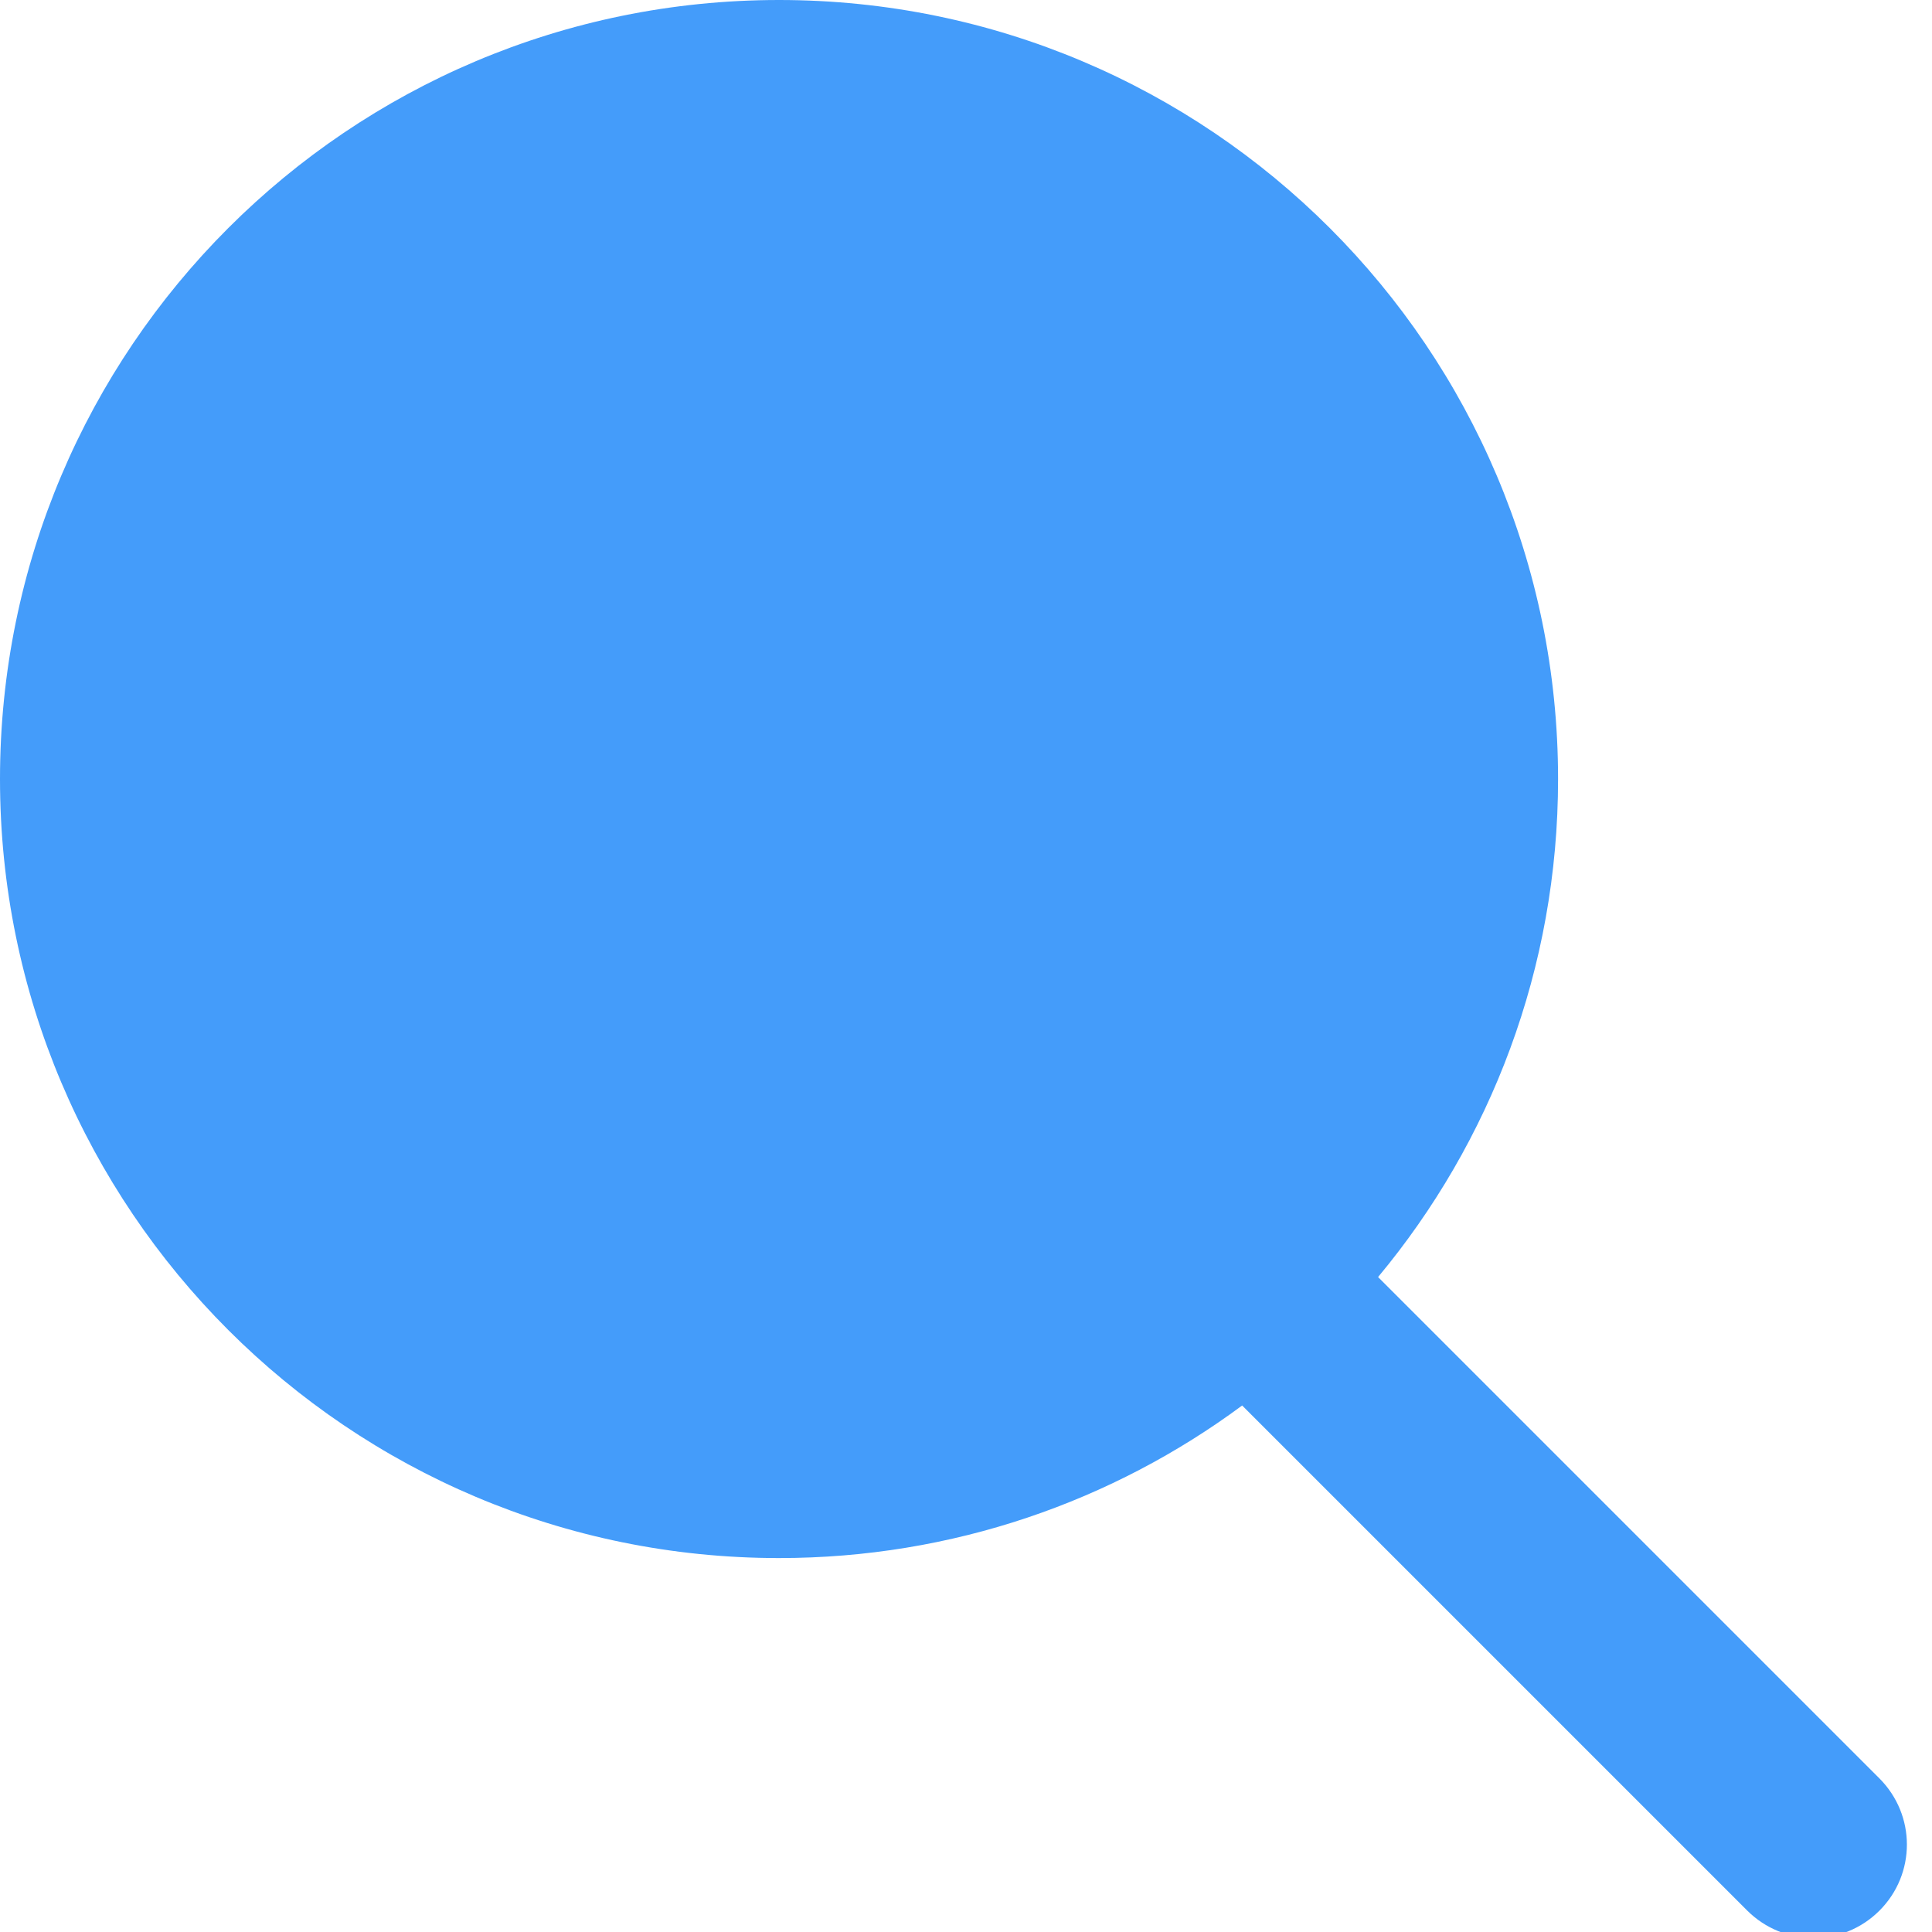 <svg	xmlns="http://www.w3.org/2000/svg"
			version="1.1"
			width="31px"
			height="31px"
			viewBox="0 0 31 31">
		<g transform="translate(-885, -397)" fill="#449CFA">
			<g transform="translate(-4, 13)">
				<g transform="translate(505, 365)">
					<path d="M403.931,41.552 C401.854,43.09 399.283,44 396.5,44 C389.596,44 384,38.404 384,31.5 C384,24.596 389.596,19 396.5,19 C403.404,19 409,24.596 409,31.5 C409,34.539 407.916,37.325 406.112,39.491 L414.153,47.532 C414.746,48.124 414.743,49.071 414.157,49.657 C413.567,50.247 412.62,50.241 412.032,49.653 L403.931,41.552 Z M402.504,38.863 C400.867,40.199 398.777,41 396.5,41 C391.253,41 387,36.747 387,31.5 C387,26.253 391.253,22 396.5,22 C401.747,22 406,26.253 406,31.5 C406,34 405.034,36.275 403.455,37.972 C403.232,38.041 403.021,38.165 402.843,38.343 C402.69,38.496 402.577,38.673 402.504,38.863 Z"></path>
				</g>
			</g>
		</g>
</svg>